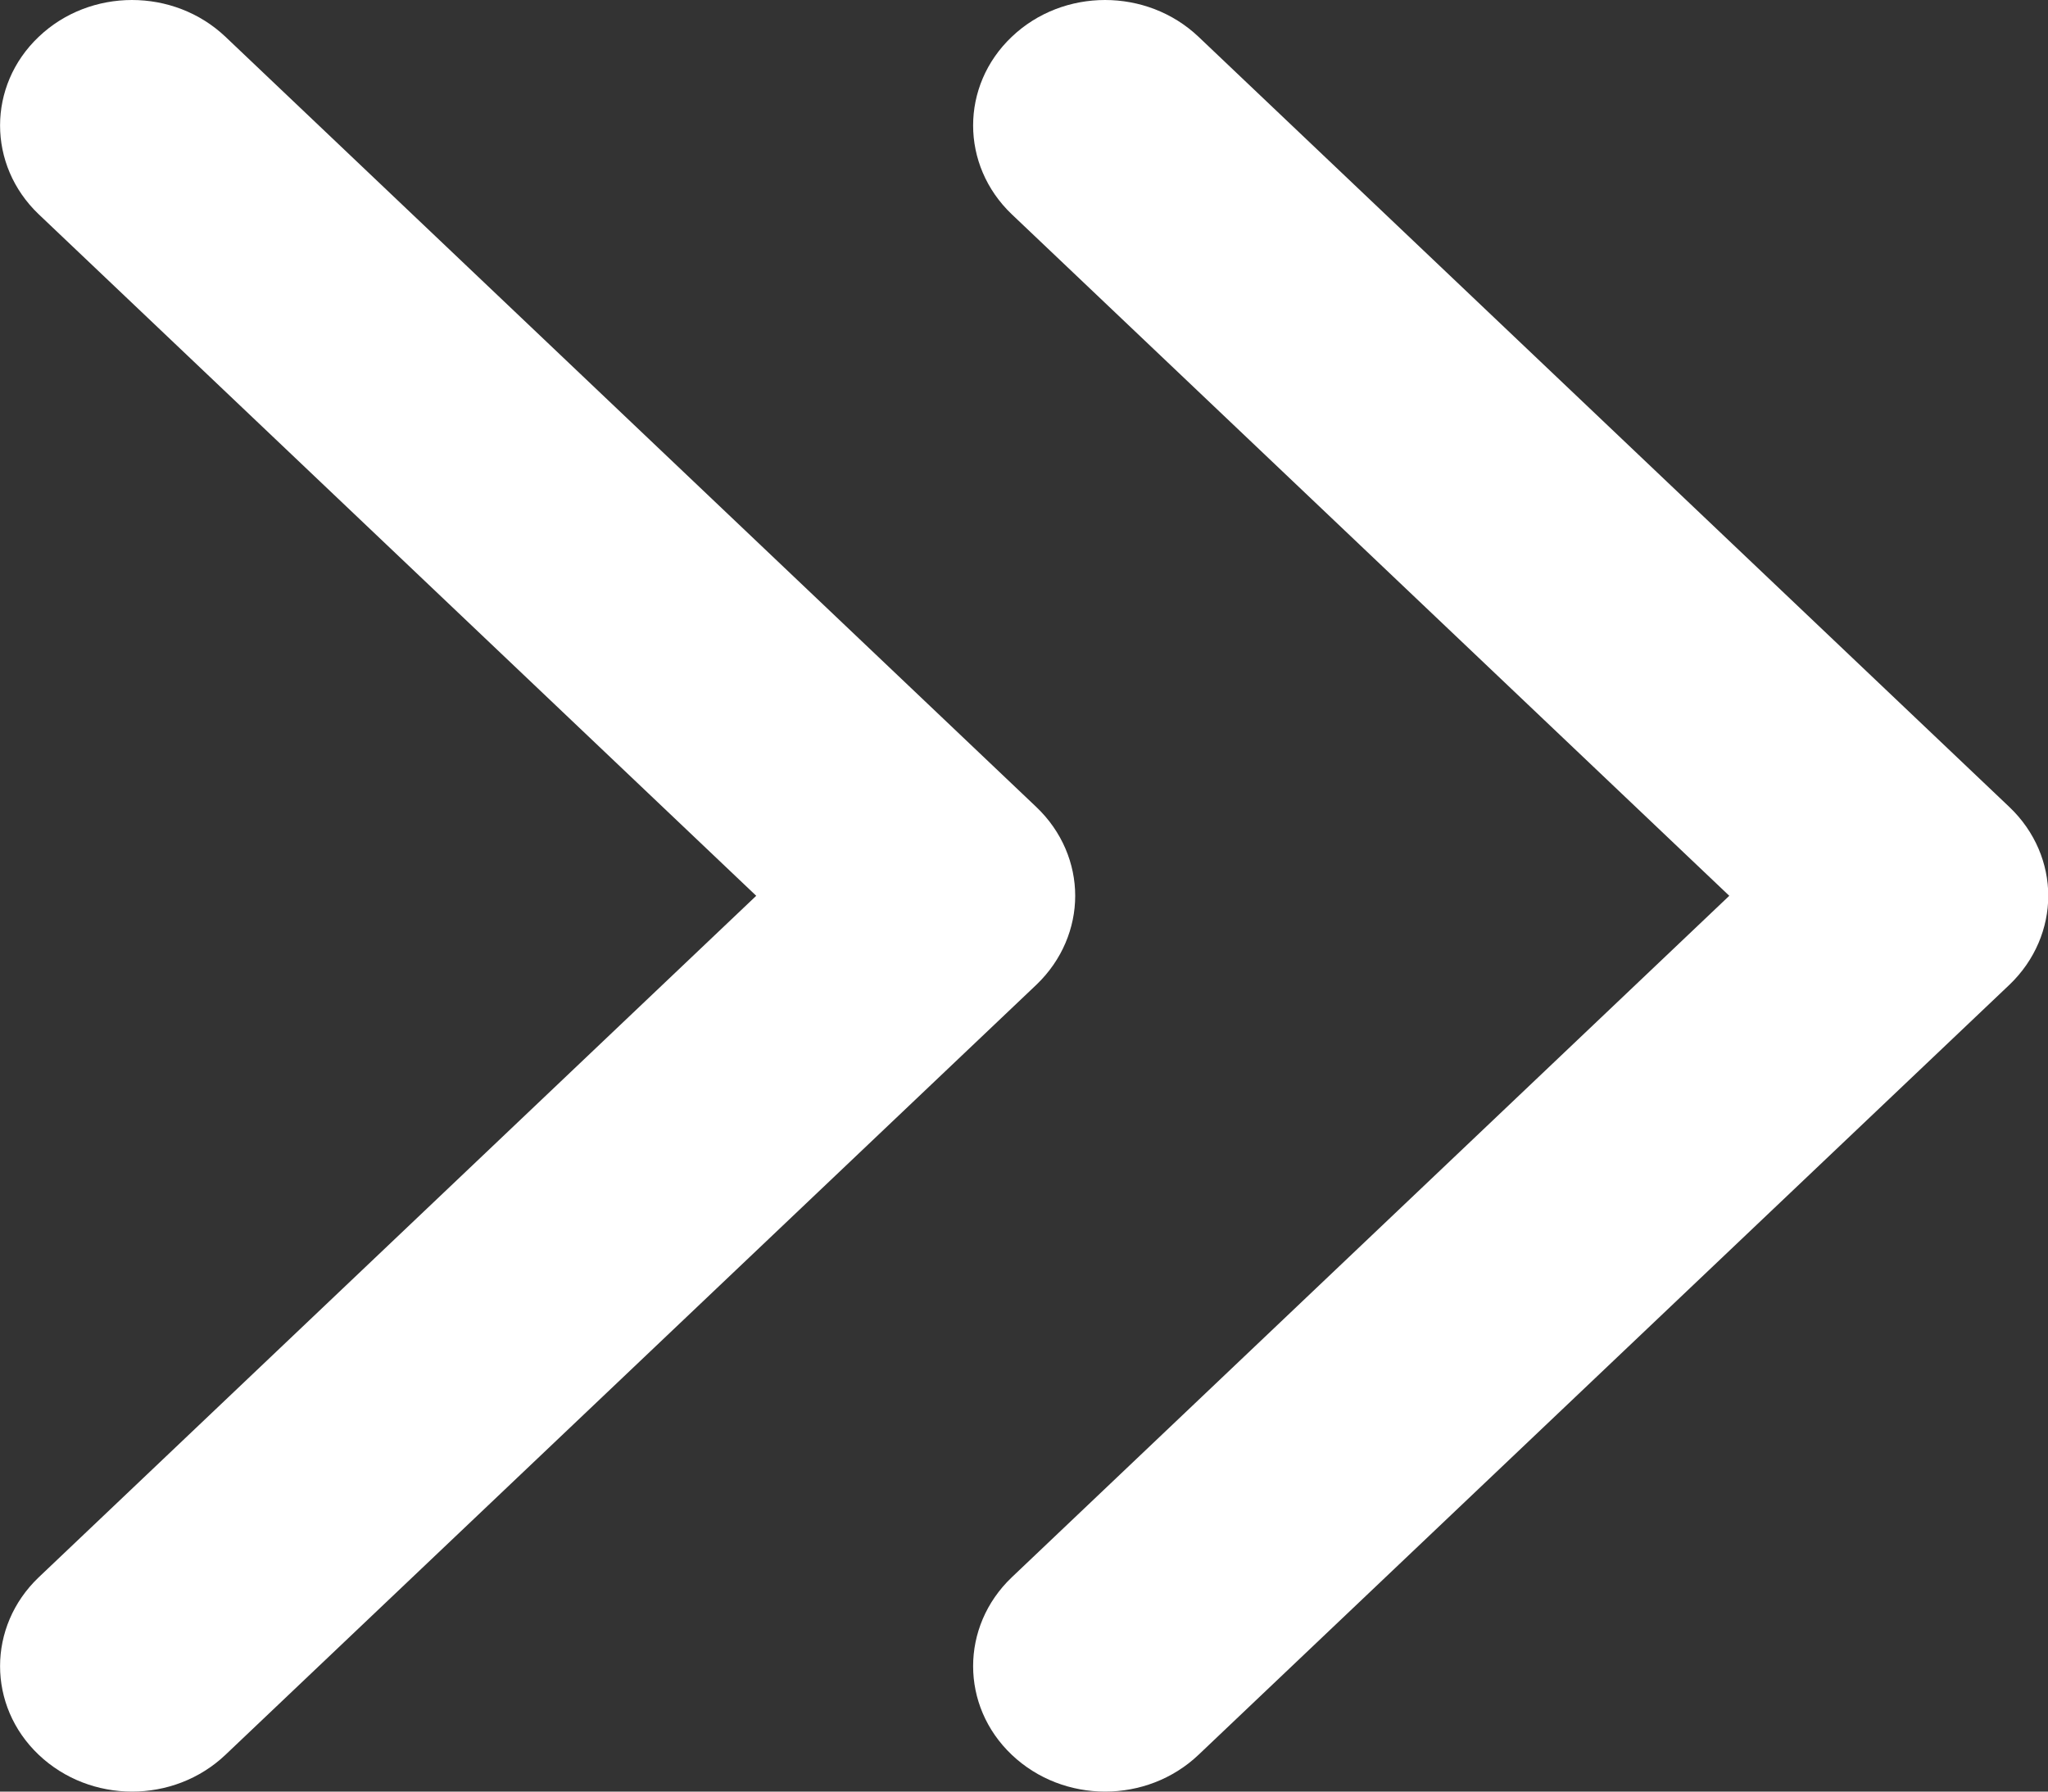 <svg width="8" height="7" viewBox="0 0 8 7" fill="none" xmlns="http://www.w3.org/2000/svg">
<rect x="0" y="0" width="8" height="7" fill="#333333" stroke="none"/>
<path d="M4.048 3.847L0.881 6.856C0.679 7.048 0.352 7.048 0.151 6.856C-0.05 6.665 -0.05 6.355 0.151 6.163L2.954 3.5L0.151 0.837C-0.05 0.645 -0.05 0.335 0.151 0.144C0.353 -0.048 0.679 -0.048 0.881 0.144L4.049 3.153C4.149 3.249 4.2 3.375 4.2 3.5C4.2 3.625 4.149 3.751 4.048 3.847Z" transform="translate(0 7) scale(1 -1)" fill="white"/>
<path d="M4.048 3.847L0.881 6.856C0.679 7.048 0.352 7.048 0.151 6.856C-0.05 6.665 -0.05 6.355 0.151 6.163L2.954 3.5L0.151 0.837C-0.05 0.645 -0.05 0.335 0.151 0.144C0.353 -0.048 0.679 -0.048 0.881 0.144L4.049 3.153C4.149 3.249 4.2 3.375 4.2 3.5C4.2 3.625 4.149 3.751 4.048 3.847Z" transform="translate(3.801 7) scale(1 -1)" fill="white"/>
</svg>
